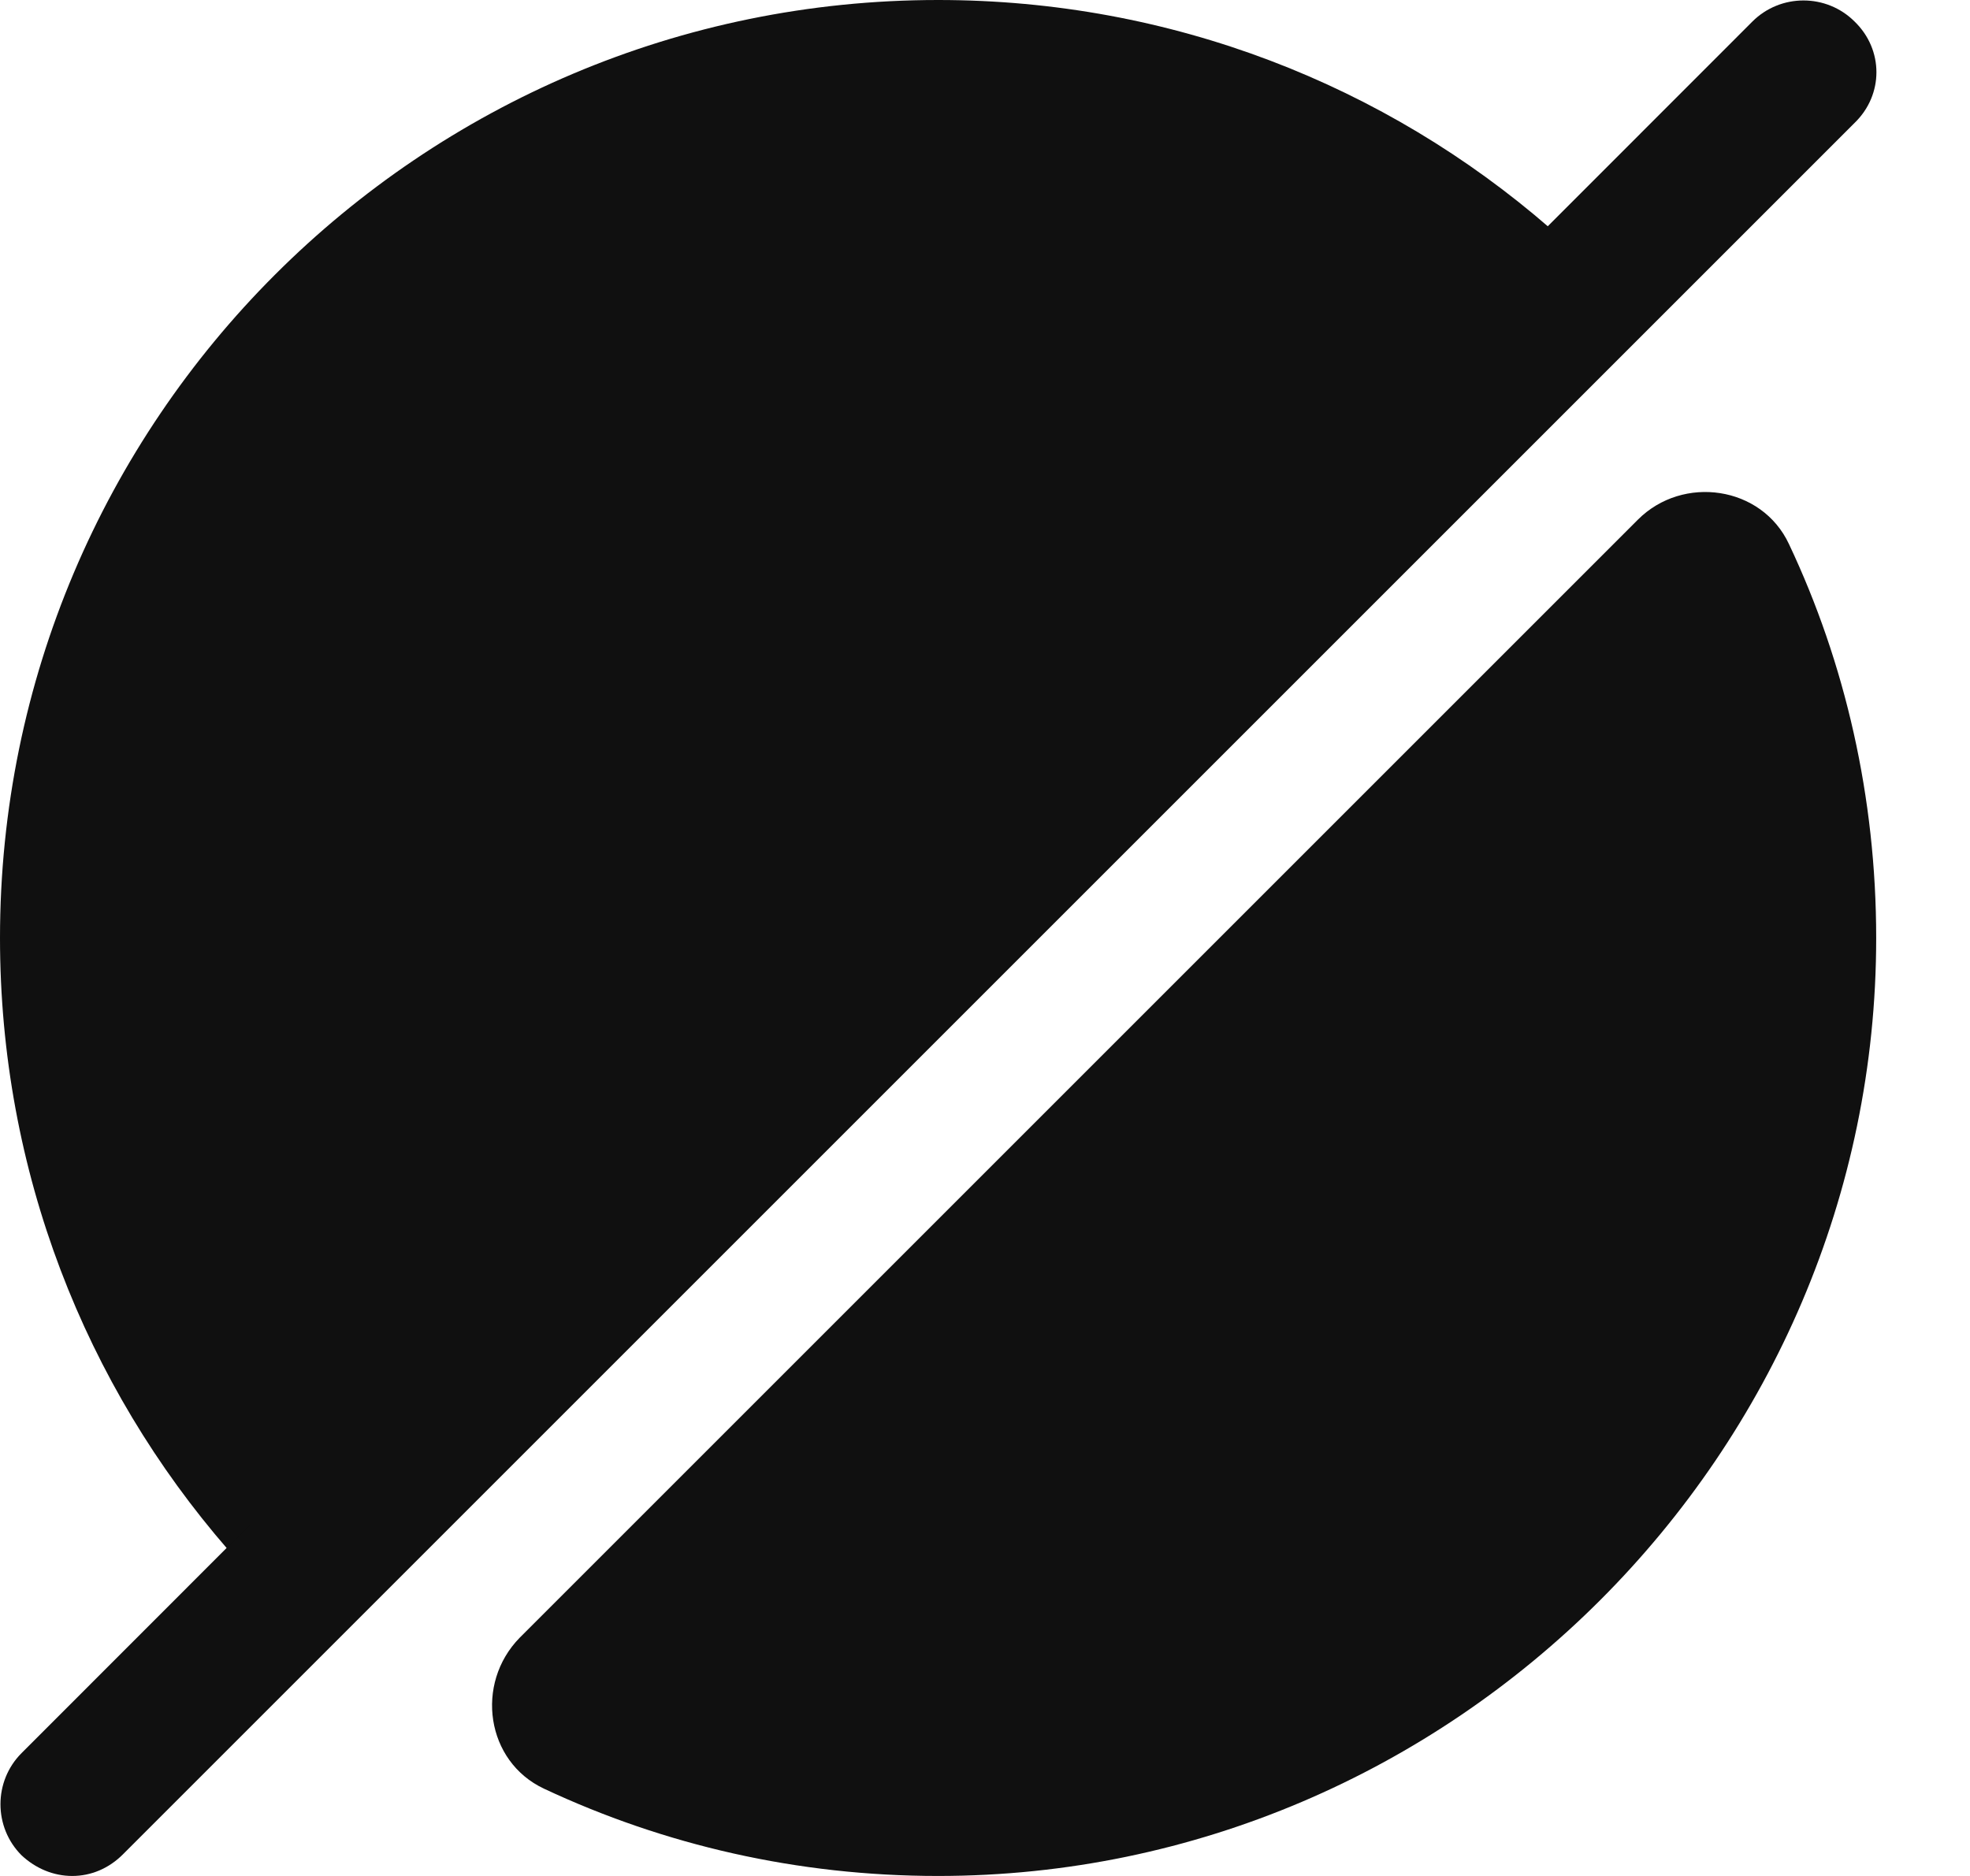 <svg width="21" height="20" viewBox="0 0 21 20" fill="none" xmlns="http://www.w3.org/2000/svg">
<path d="M17.53 3.53L3.53 17.53C3.51 17.55 3.5 17.56 3.48 17.57C3.1 17.25 2.75 16.9 2.43 16.52C0.91 14.77 0 12.49 0 10C0 4.48 4.48 0 10 0C12.49 0 14.77 0.91 16.52 2.43C16.9 2.75 17.25 3.1 17.57 3.48C17.56 3.5 17.55 3.51 17.53 3.53Z" fill="#101010"/>
<path d="M20 10C20 15.49 15.49 20 10 20C8.5 20 7.08 19.67 5.8 19.07C5.18 18.78 5.06 17.95 5.54 17.46L17.46 5.54C17.94 5.06 18.78 5.18 19.07 5.8C19.67 7.07 20 8.5 20 10Z" fill="#101010"/>
<path d="M19.77 0.23C19.47 -0.07 18.98 -0.07 18.68 0.23L0.23 18.69C-0.07 18.99 -0.07 19.48 0.23 19.78C0.38 19.92 0.57 20 0.77 20C0.97 20 1.16 19.92 1.31 19.77L19.77 1.31C20.08 1.01 20.08 0.53 19.77 0.23Z" fill="#101010"/>
</svg>
